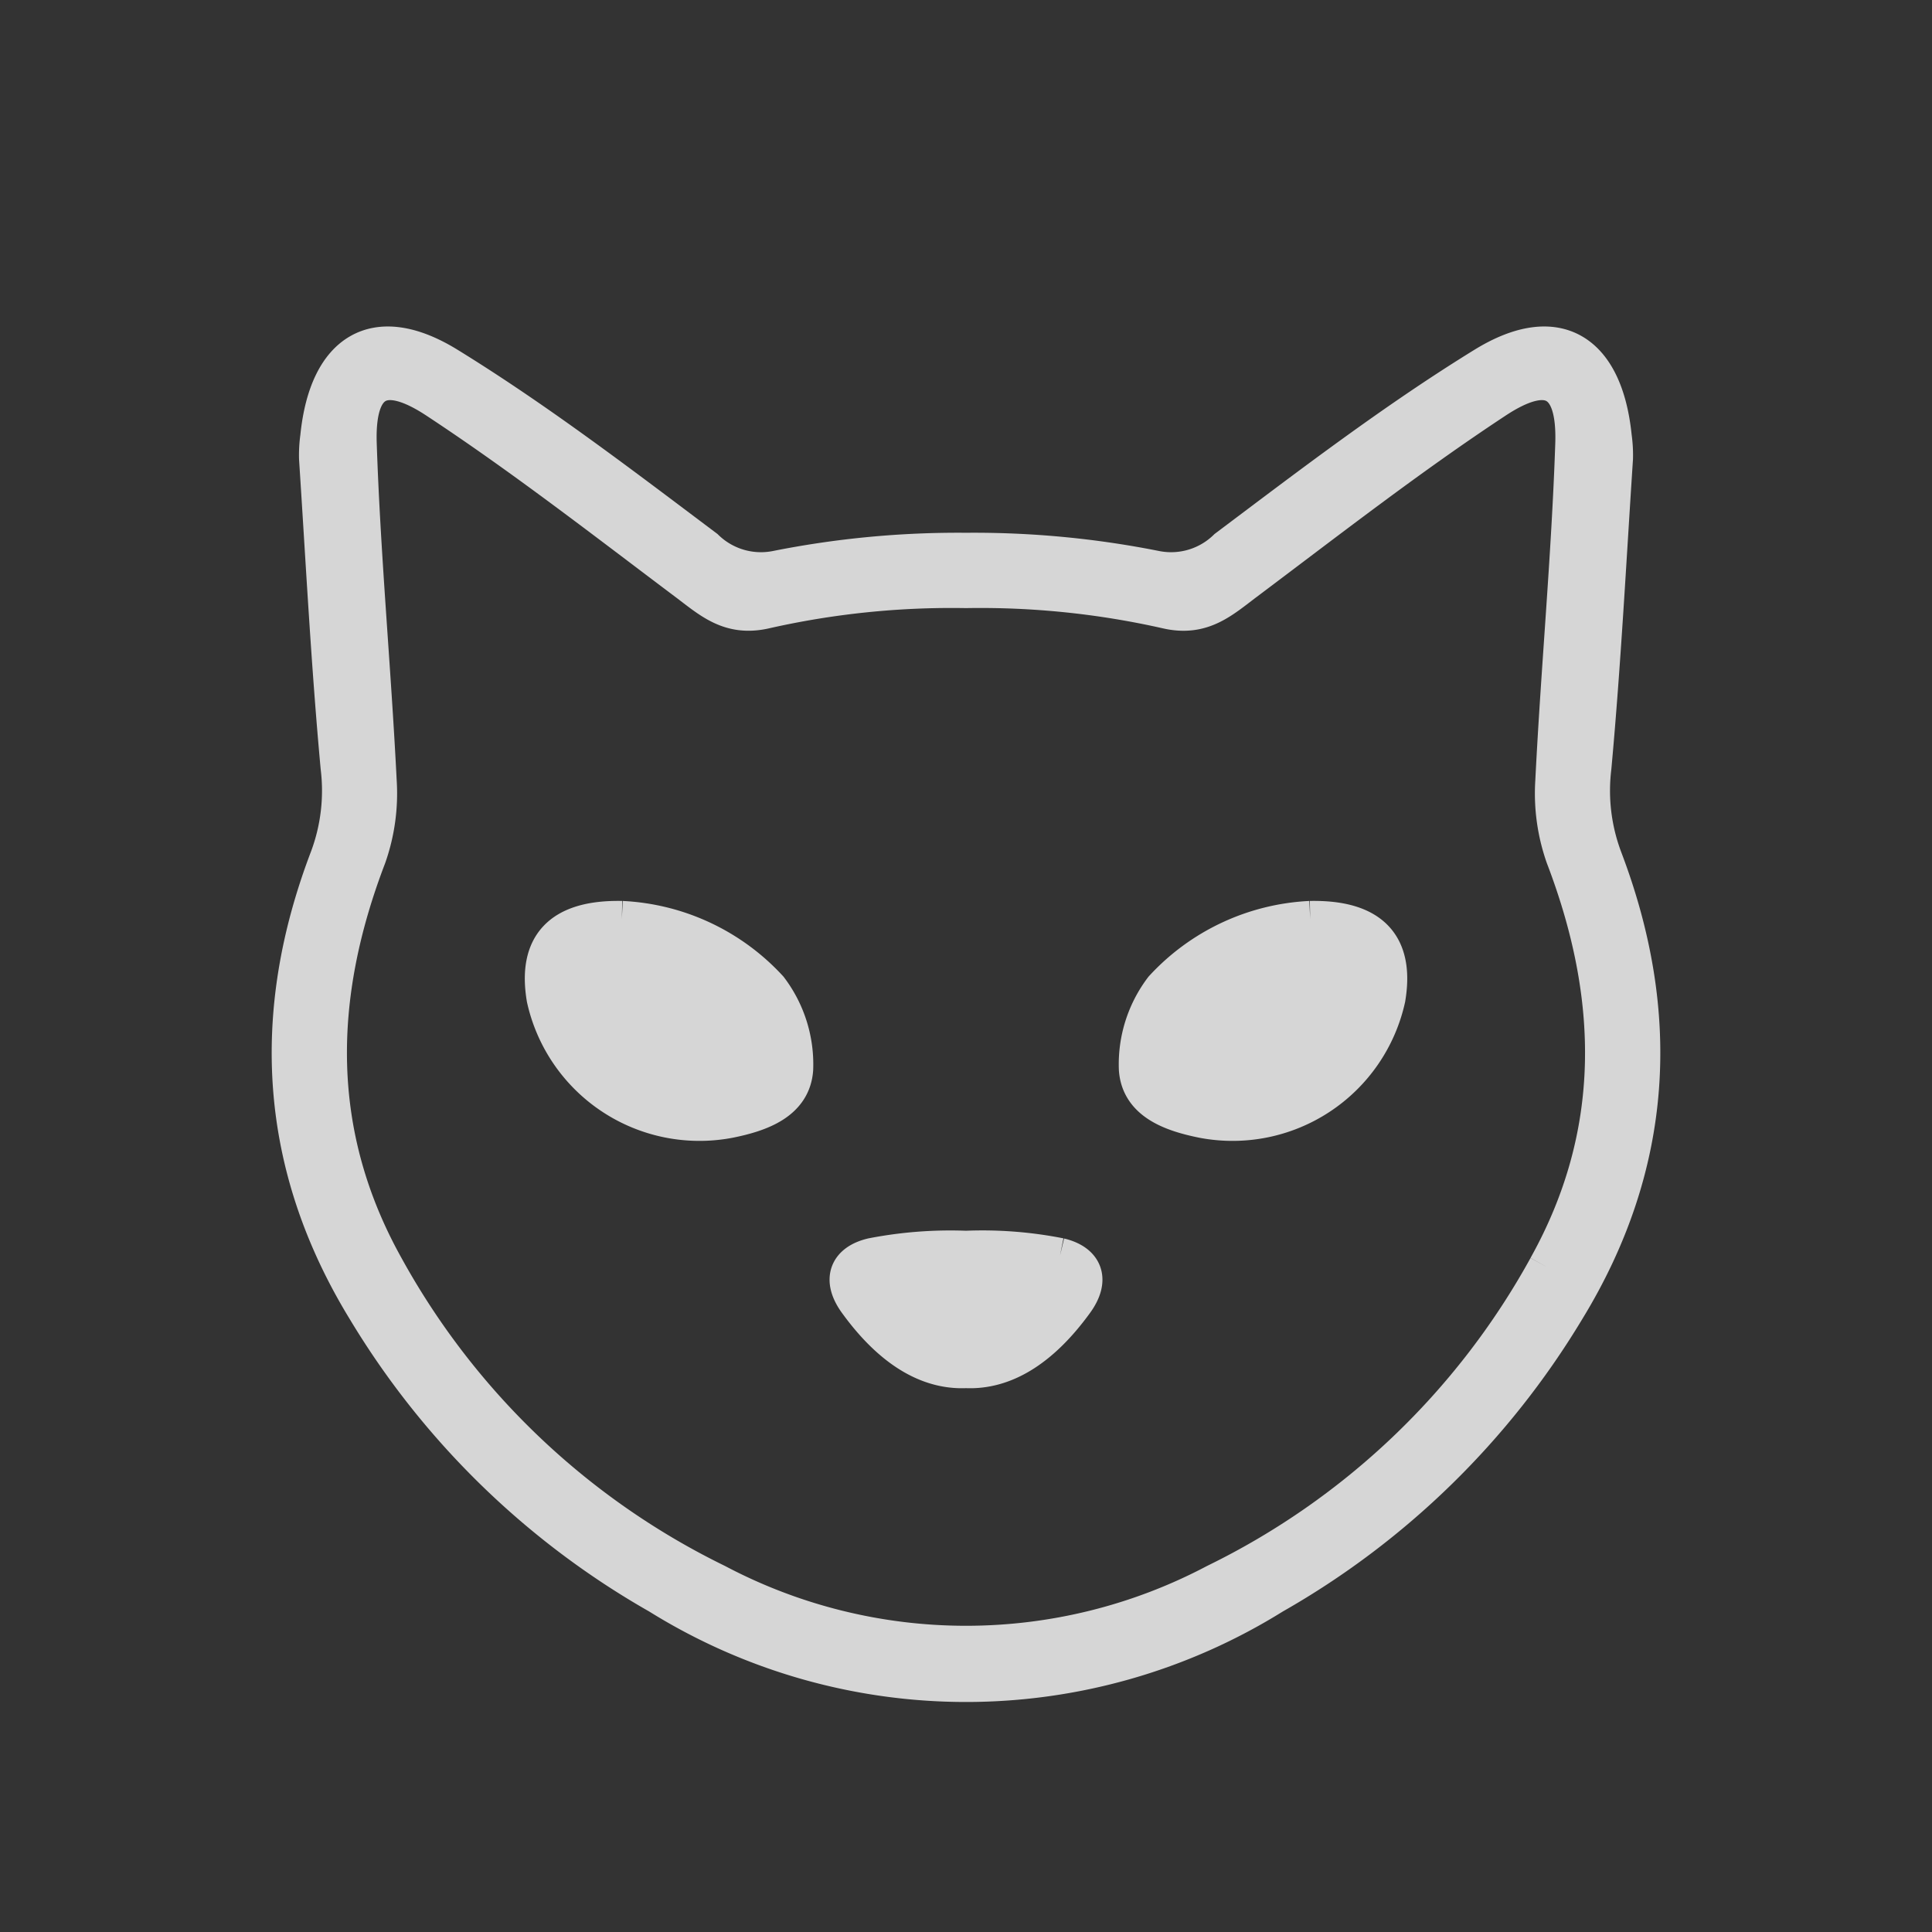 <svg xmlns="http://www.w3.org/2000/svg" width="80" height="80" viewBox="0 0 80 80"><rect x="0" y="0" width="80" height="80" fill="#333333" stroke="none"/><defs><style>.c{fill:#fff;stroke:#fff;stroke-width:1.5px}</style></defs><path fill="none" d="M0 0h80v80H0z"/><g opacity=".8"><path class="c" d="M25.75 38.056c-2.576-.05-3.563 1.1-3.194 3.291a6.563 6.563 0 0 0 7.63 5.03c1.289-.258 2.646-.731 2.737-2.11a5.208 5.208 0 0 0-1.056-3.345 8.892 8.892 0 0 0-6.117-2.866M54.252 38.056a8.894 8.894 0 0 0-6.118 2.866 5.211 5.211 0 0 0-1.055 3.345c.091 1.379 1.448 1.851 2.737 2.11a6.563 6.563 0 0 0 7.63-5.03c.369-2.19-.618-3.34-3.194-3.291"/><path class="c" d="M66.418 35.516a7.944 7.944 0 0 1-.442-3.739c.39-4.256.613-8.528.893-12.794a5.413 5.413 0 0 0-.051-.894c-.359-3.556-2.35-4.822-5.358-2.975-3.71 2.283-7.191 4.947-10.68 7.569a3.274 3.274 0 0 1-2.91.873 38.419 38.419 0 0 0-7.87-.745 38.413 38.413 0 0 0-7.869.745 3.274 3.274 0 0 1-2.91-.873c-3.489-2.622-6.971-5.286-10.68-7.569-3.009-1.847-5-.581-5.358 2.975a5.478 5.478 0 0 0-.051.894c.279 4.266.5 8.538.893 12.794a7.944 7.944 0 0 1-.442 3.739c-2.471 6.471-2.117 12.736 1.545 18.724a33.48 33.48 0 0 0 12.139 11.845 24.087 24.087 0 0 0 25.466 0A33.471 33.471 0 0 0 64.872 54.24c3.663-5.989 4.016-12.254 1.545-18.725m-2.385 16.939a31.332 31.332 0 0 1-13.71 13.057 22.094 22.094 0 0 1-20.643 0 31.33 31.33 0 0 1-13.71-13.057c-3.076-5.516-2.939-11.187-.728-16.962a7.911 7.911 0 0 0 .436-3.141c-.233-4.659-.671-9.31-.827-13.97-.088-2.609 1-3.258 3.214-1.8 3.558 2.342 6.936 4.969 10.342 7.53 1 .75 1.8 1.514 3.284 1.173A35.034 35.034 0 0 1 40 24.43a35.031 35.031 0 0 1 8.31.855c1.481.341 2.286-.423 3.284-1.173 3.411-2.561 6.784-5.188 10.342-7.532 2.212-1.457 3.3-.808 3.214 1.8-.156 4.66-.595 9.311-.827 13.97a7.911 7.911 0 0 0 .436 3.141c2.21 5.778 2.347 11.447-.728 16.962"/><path class="c" d="M43.889 52.013a16.5 16.5 0 0 0-3.888-.3 16.976 16.976 0 0 0-3.889.3c-1.029.244-1.326.965-.643 1.909 1.469 2.029 3.012 2.877 4.531 2.808 1.518.069 3.061-.78 4.531-2.808.684-.944.386-1.664-.643-1.909"/></g></svg>
